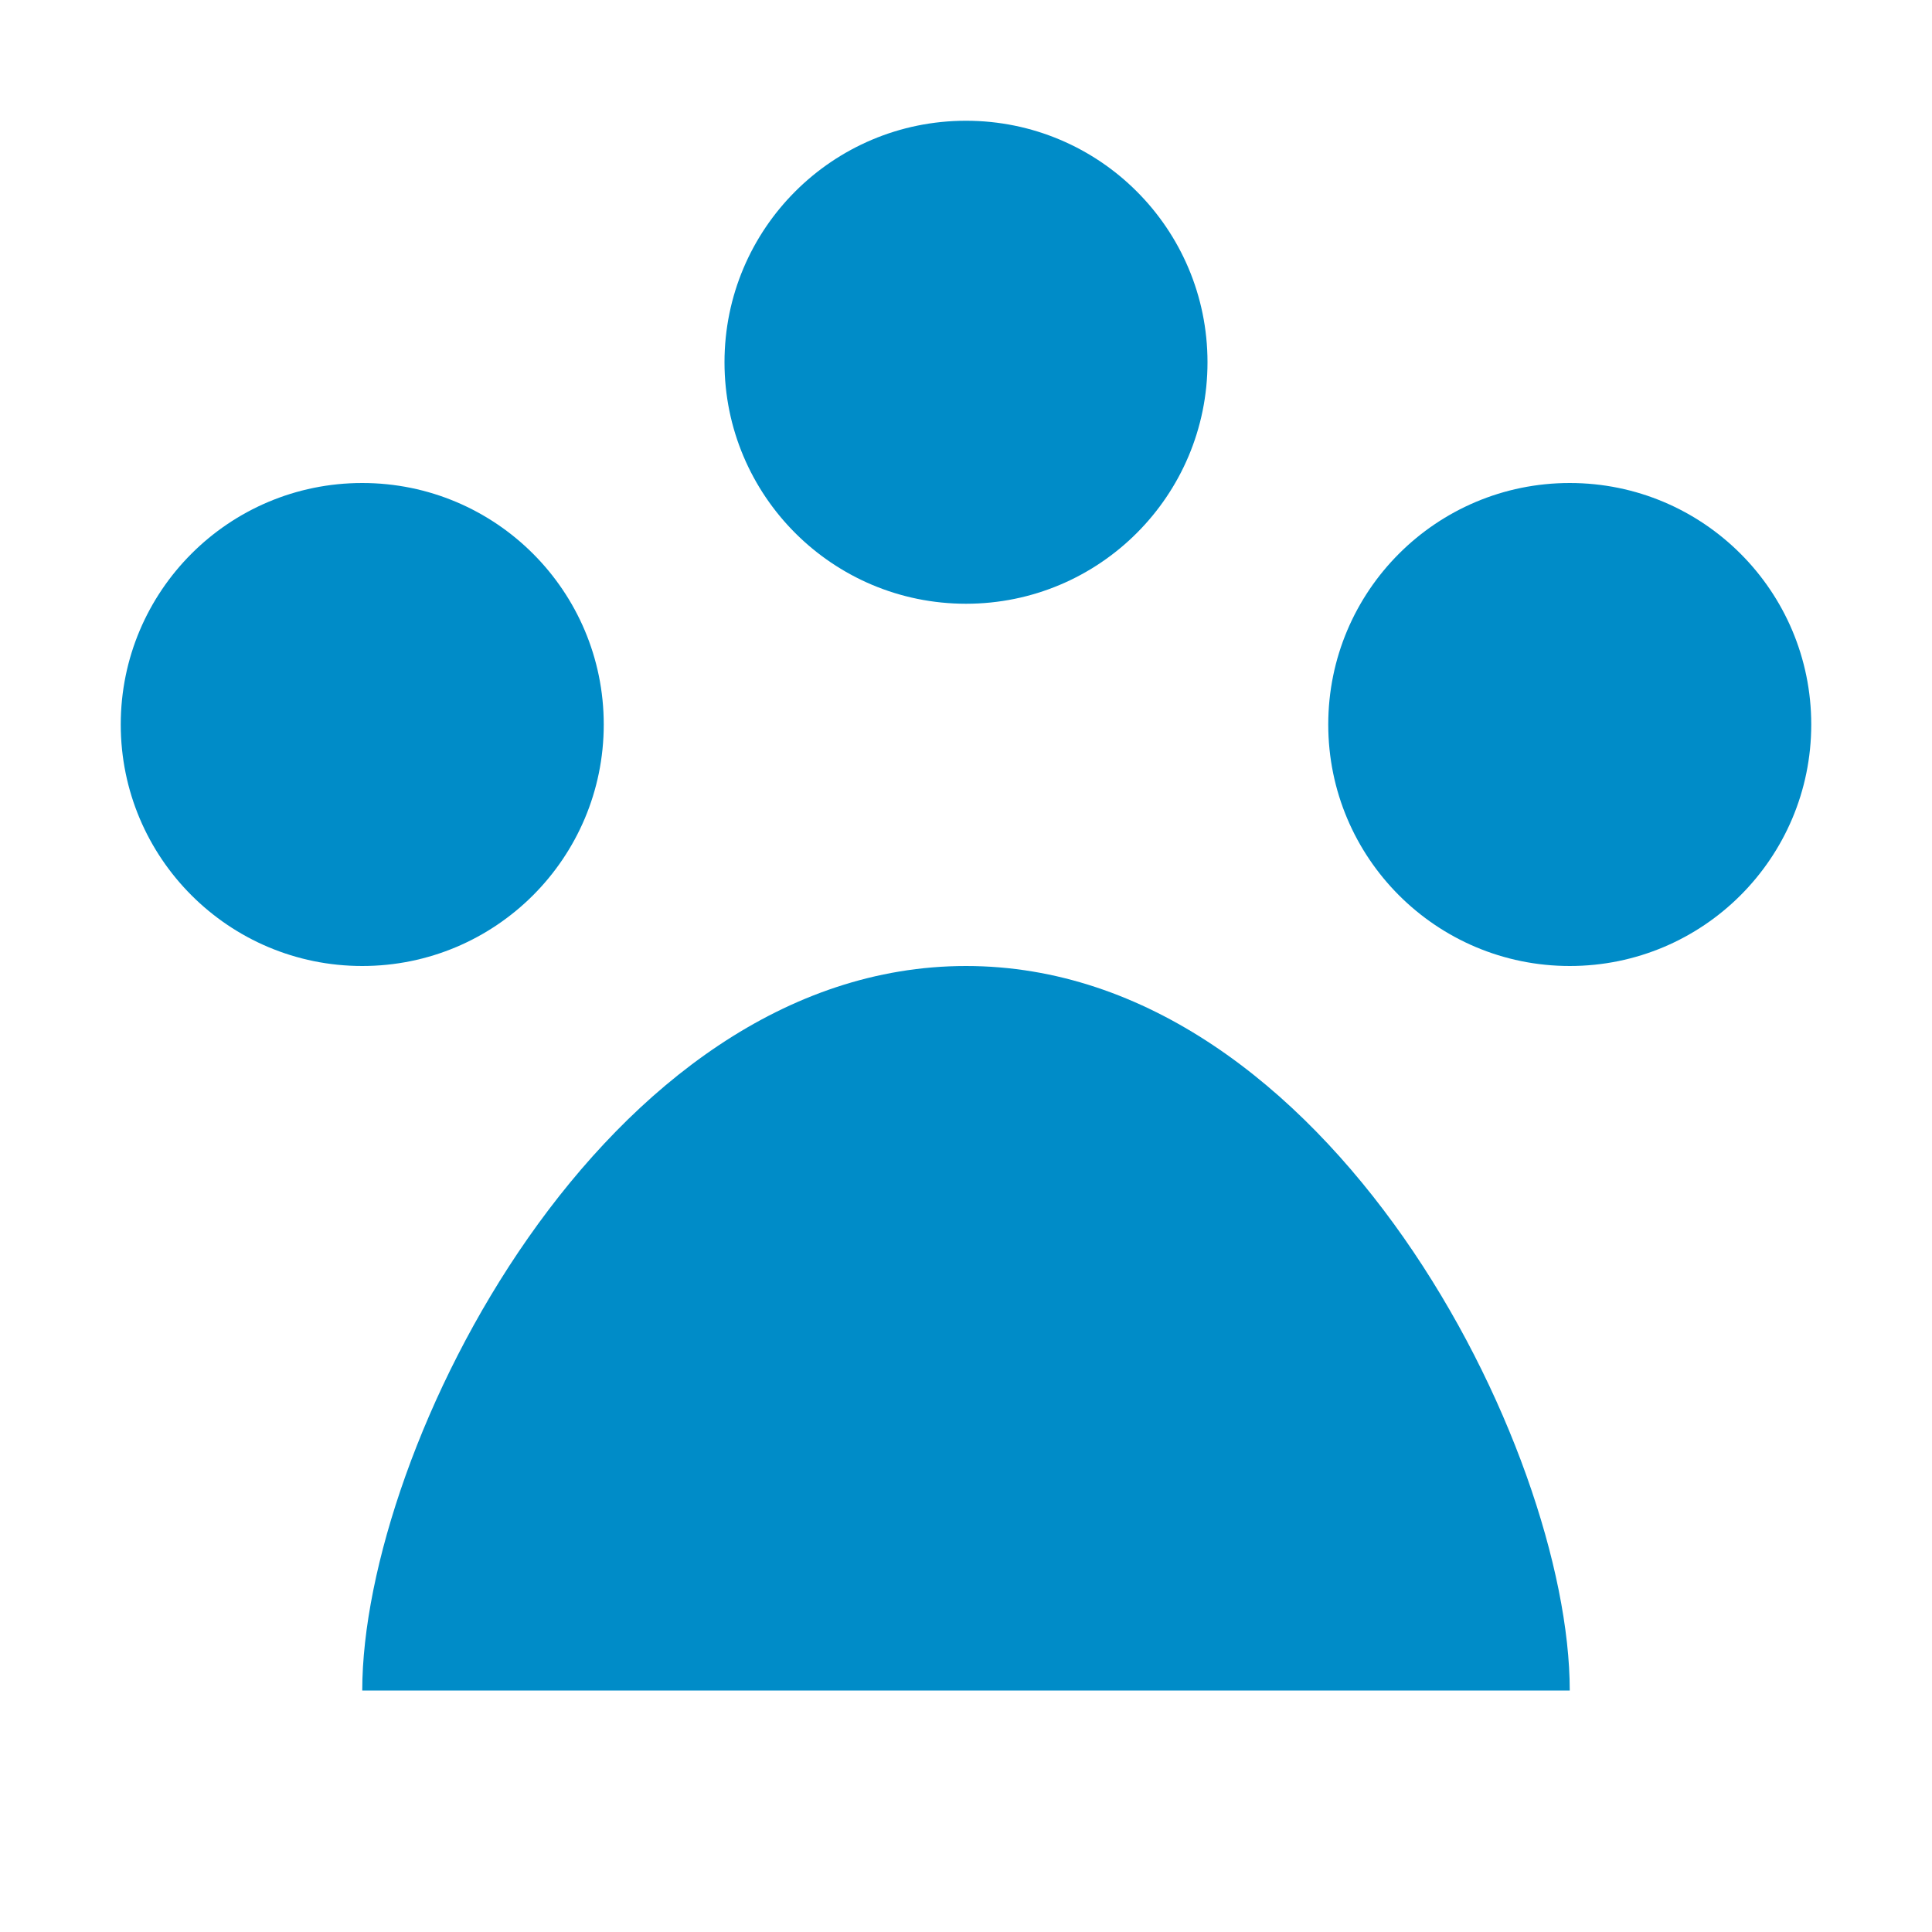 <?xml version="1.0" encoding="UTF-8"?>
<svg width="16px" height="16px" viewBox="0 0 16 16" version="1.1" xmlns="http://www.w3.org/2000/svg" xmlns:xlink="http://www.w3.org/1999/xlink">
    <!-- Generator: Sketch 58 (84663) - https://sketch.com -->
    <title>list-style-blue</title>
    <desc>Created with Sketch.</desc>
    <g id="list-style-blue" stroke="none" stroke-width="1" fill="none" fill-rule="evenodd">
        <path d="M8,8 C11,8 13,12 13,14 L3,14 C3,12 5,8 8,8 Z M3,4 C4.105,4 5,4.895 5,6 C5,7.105 4.105,8 3,8 C1.895,8 1,7.105 1,6 C1,4.895 1.895,4 3,4 Z M13,4 C14.105,4 15,4.895 15,6 C15,7.105 14.105,8 13,8 C11.895,8 11,7.105 11,6 C11,4.895 11.895,4 13,4 Z M8,1 C9.105,1 10,1.895 10,3 C10,4.105 9.105,5 8,5 C6.895,5 6,4.105 6,3 C6,1.895 6.895,1 8,1 Z" id="形状结合" fill="#008CC8"></path>
    </g>
</svg>